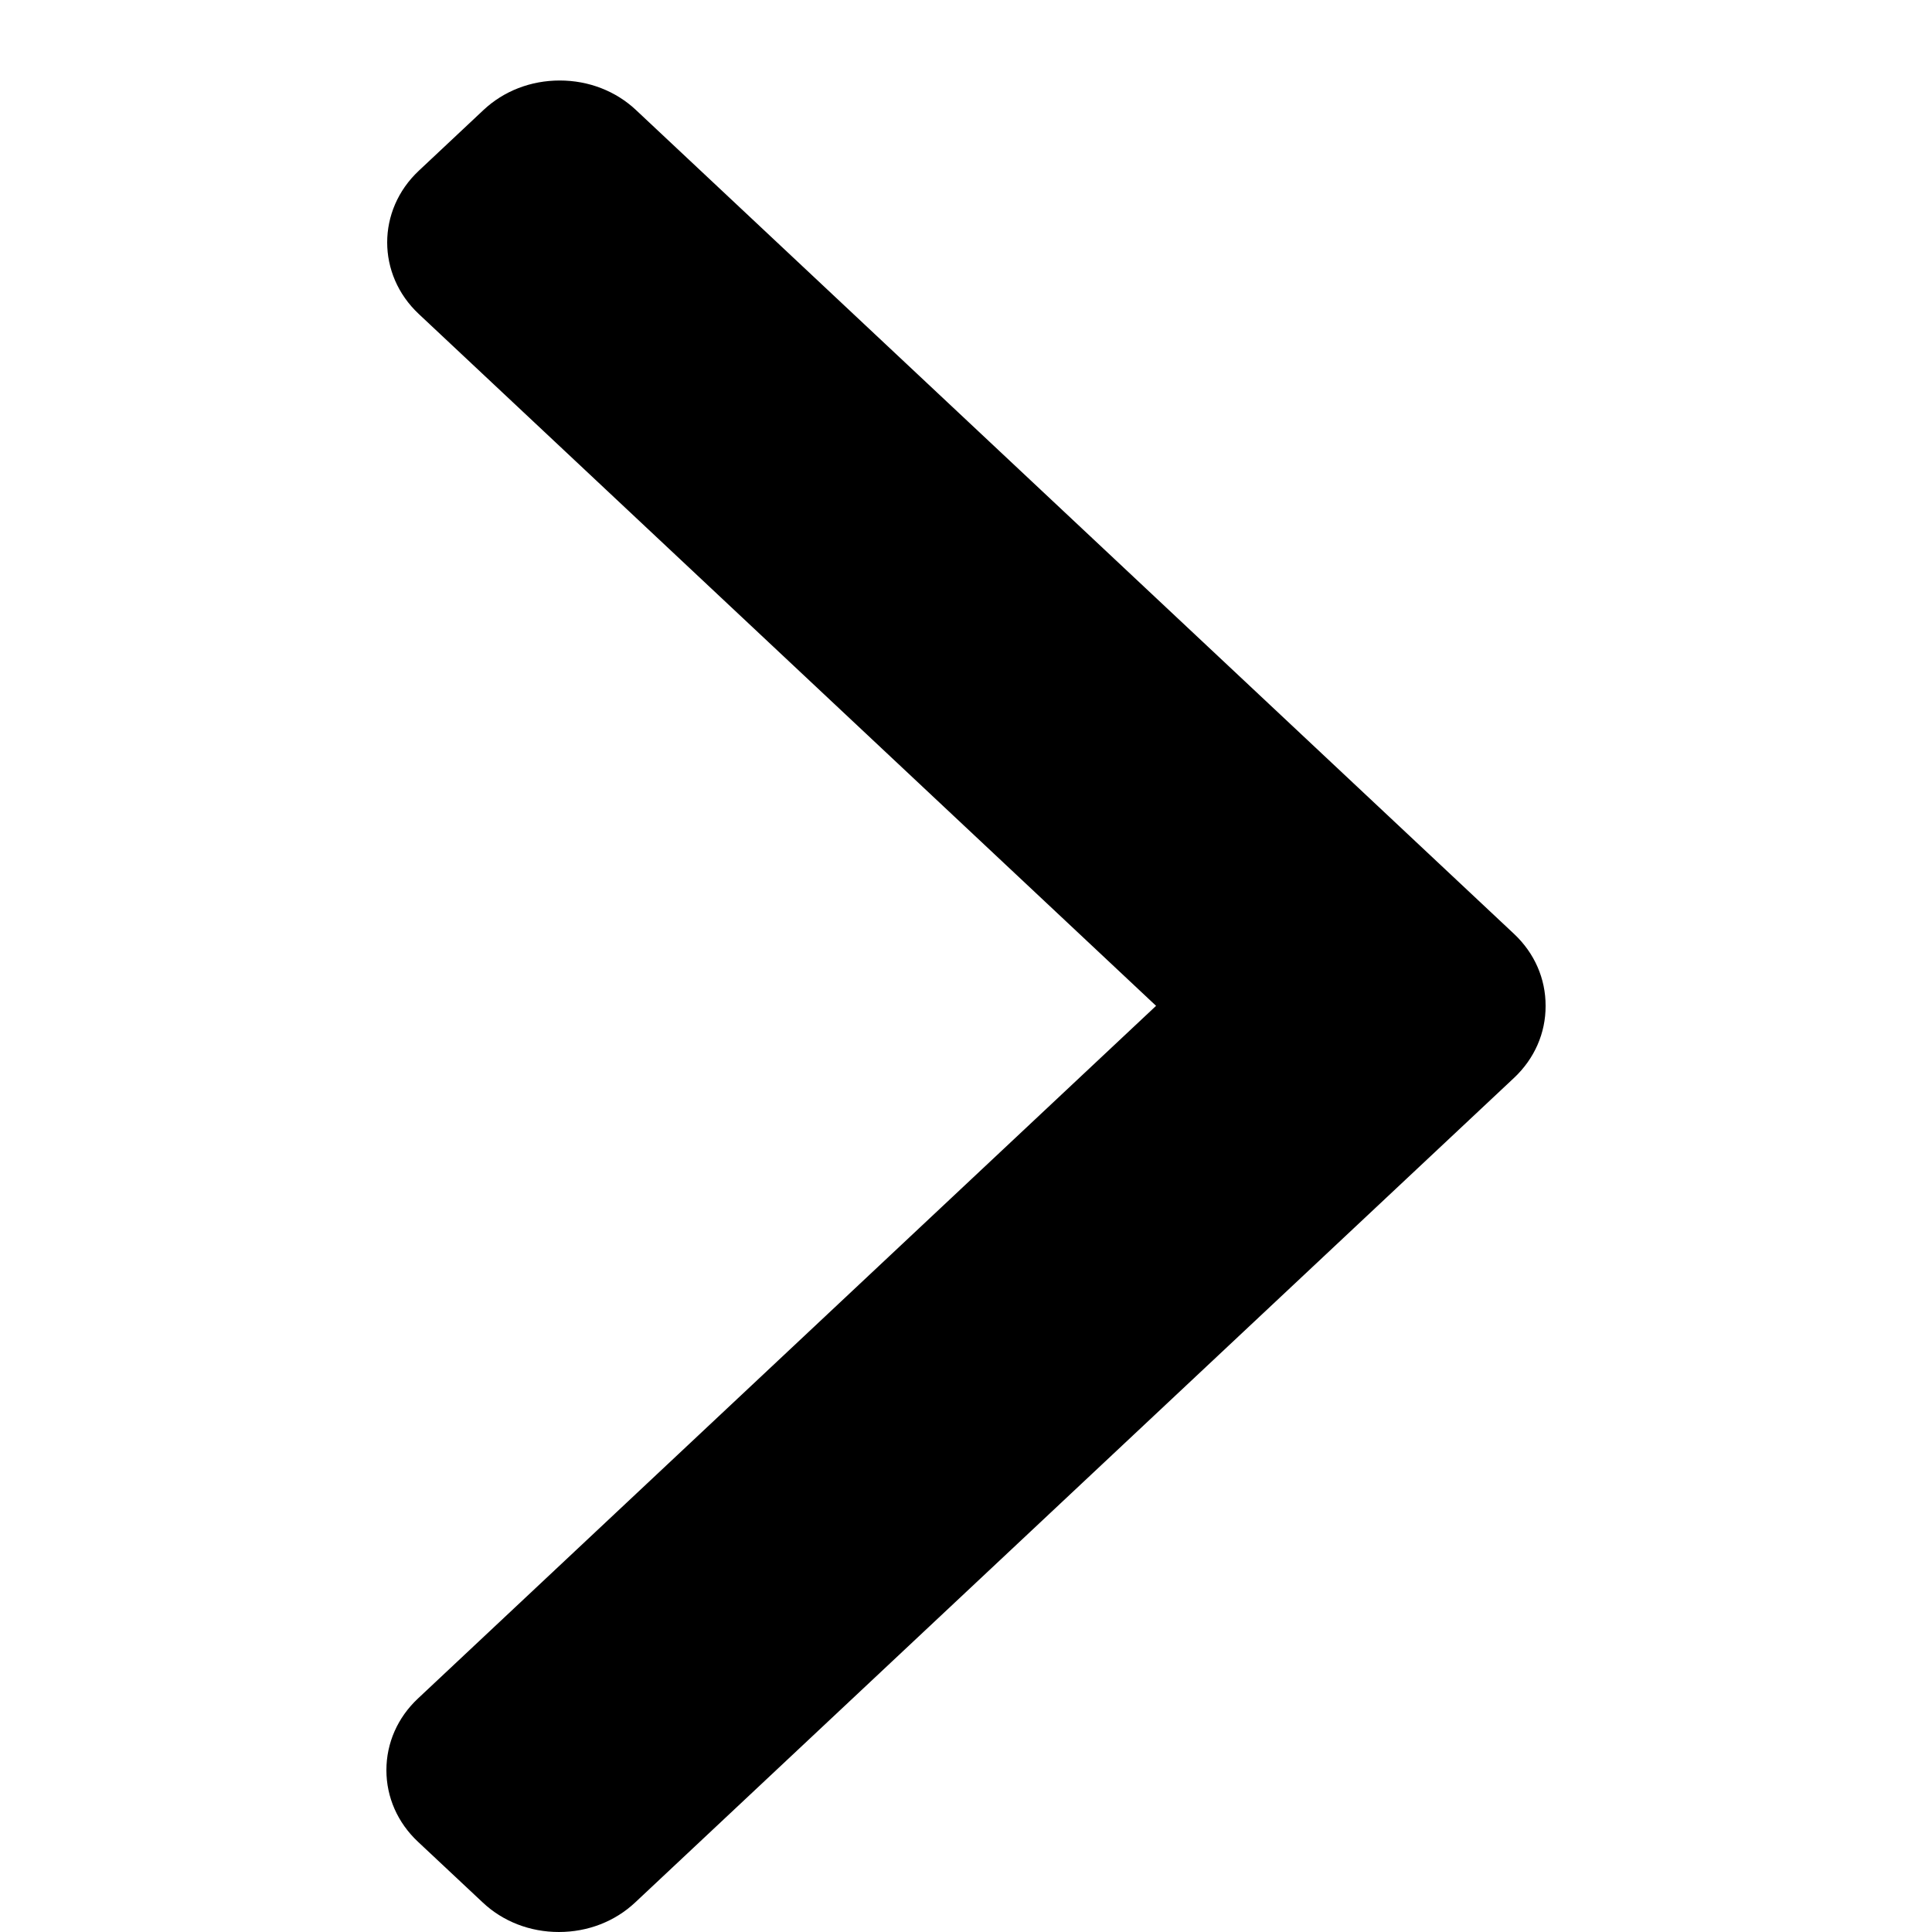 <svg width="21" height="21" viewBox="0 0 21 21" fill="none" xmlns="http://www.w3.org/2000/svg">
<path d="M16.458 10.152L6.914 1.197C6.693 0.989 6.398 0.875 6.084 0.875C5.77 0.875 5.475 0.989 5.254 1.197L4.552 1.856C4.094 2.286 4.094 2.984 4.552 3.413L12.566 10.933L4.543 18.462C4.322 18.669 4.2 18.946 4.2 19.241C4.2 19.535 4.322 19.812 4.543 20.019L5.246 20.678C5.466 20.886 5.761 21 6.075 21C6.389 21 6.684 20.886 6.905 20.678L16.458 11.715C16.679 11.507 16.801 11.229 16.8 10.934C16.801 10.637 16.679 10.36 16.458 10.152Z" fill="black"/>
</svg>

